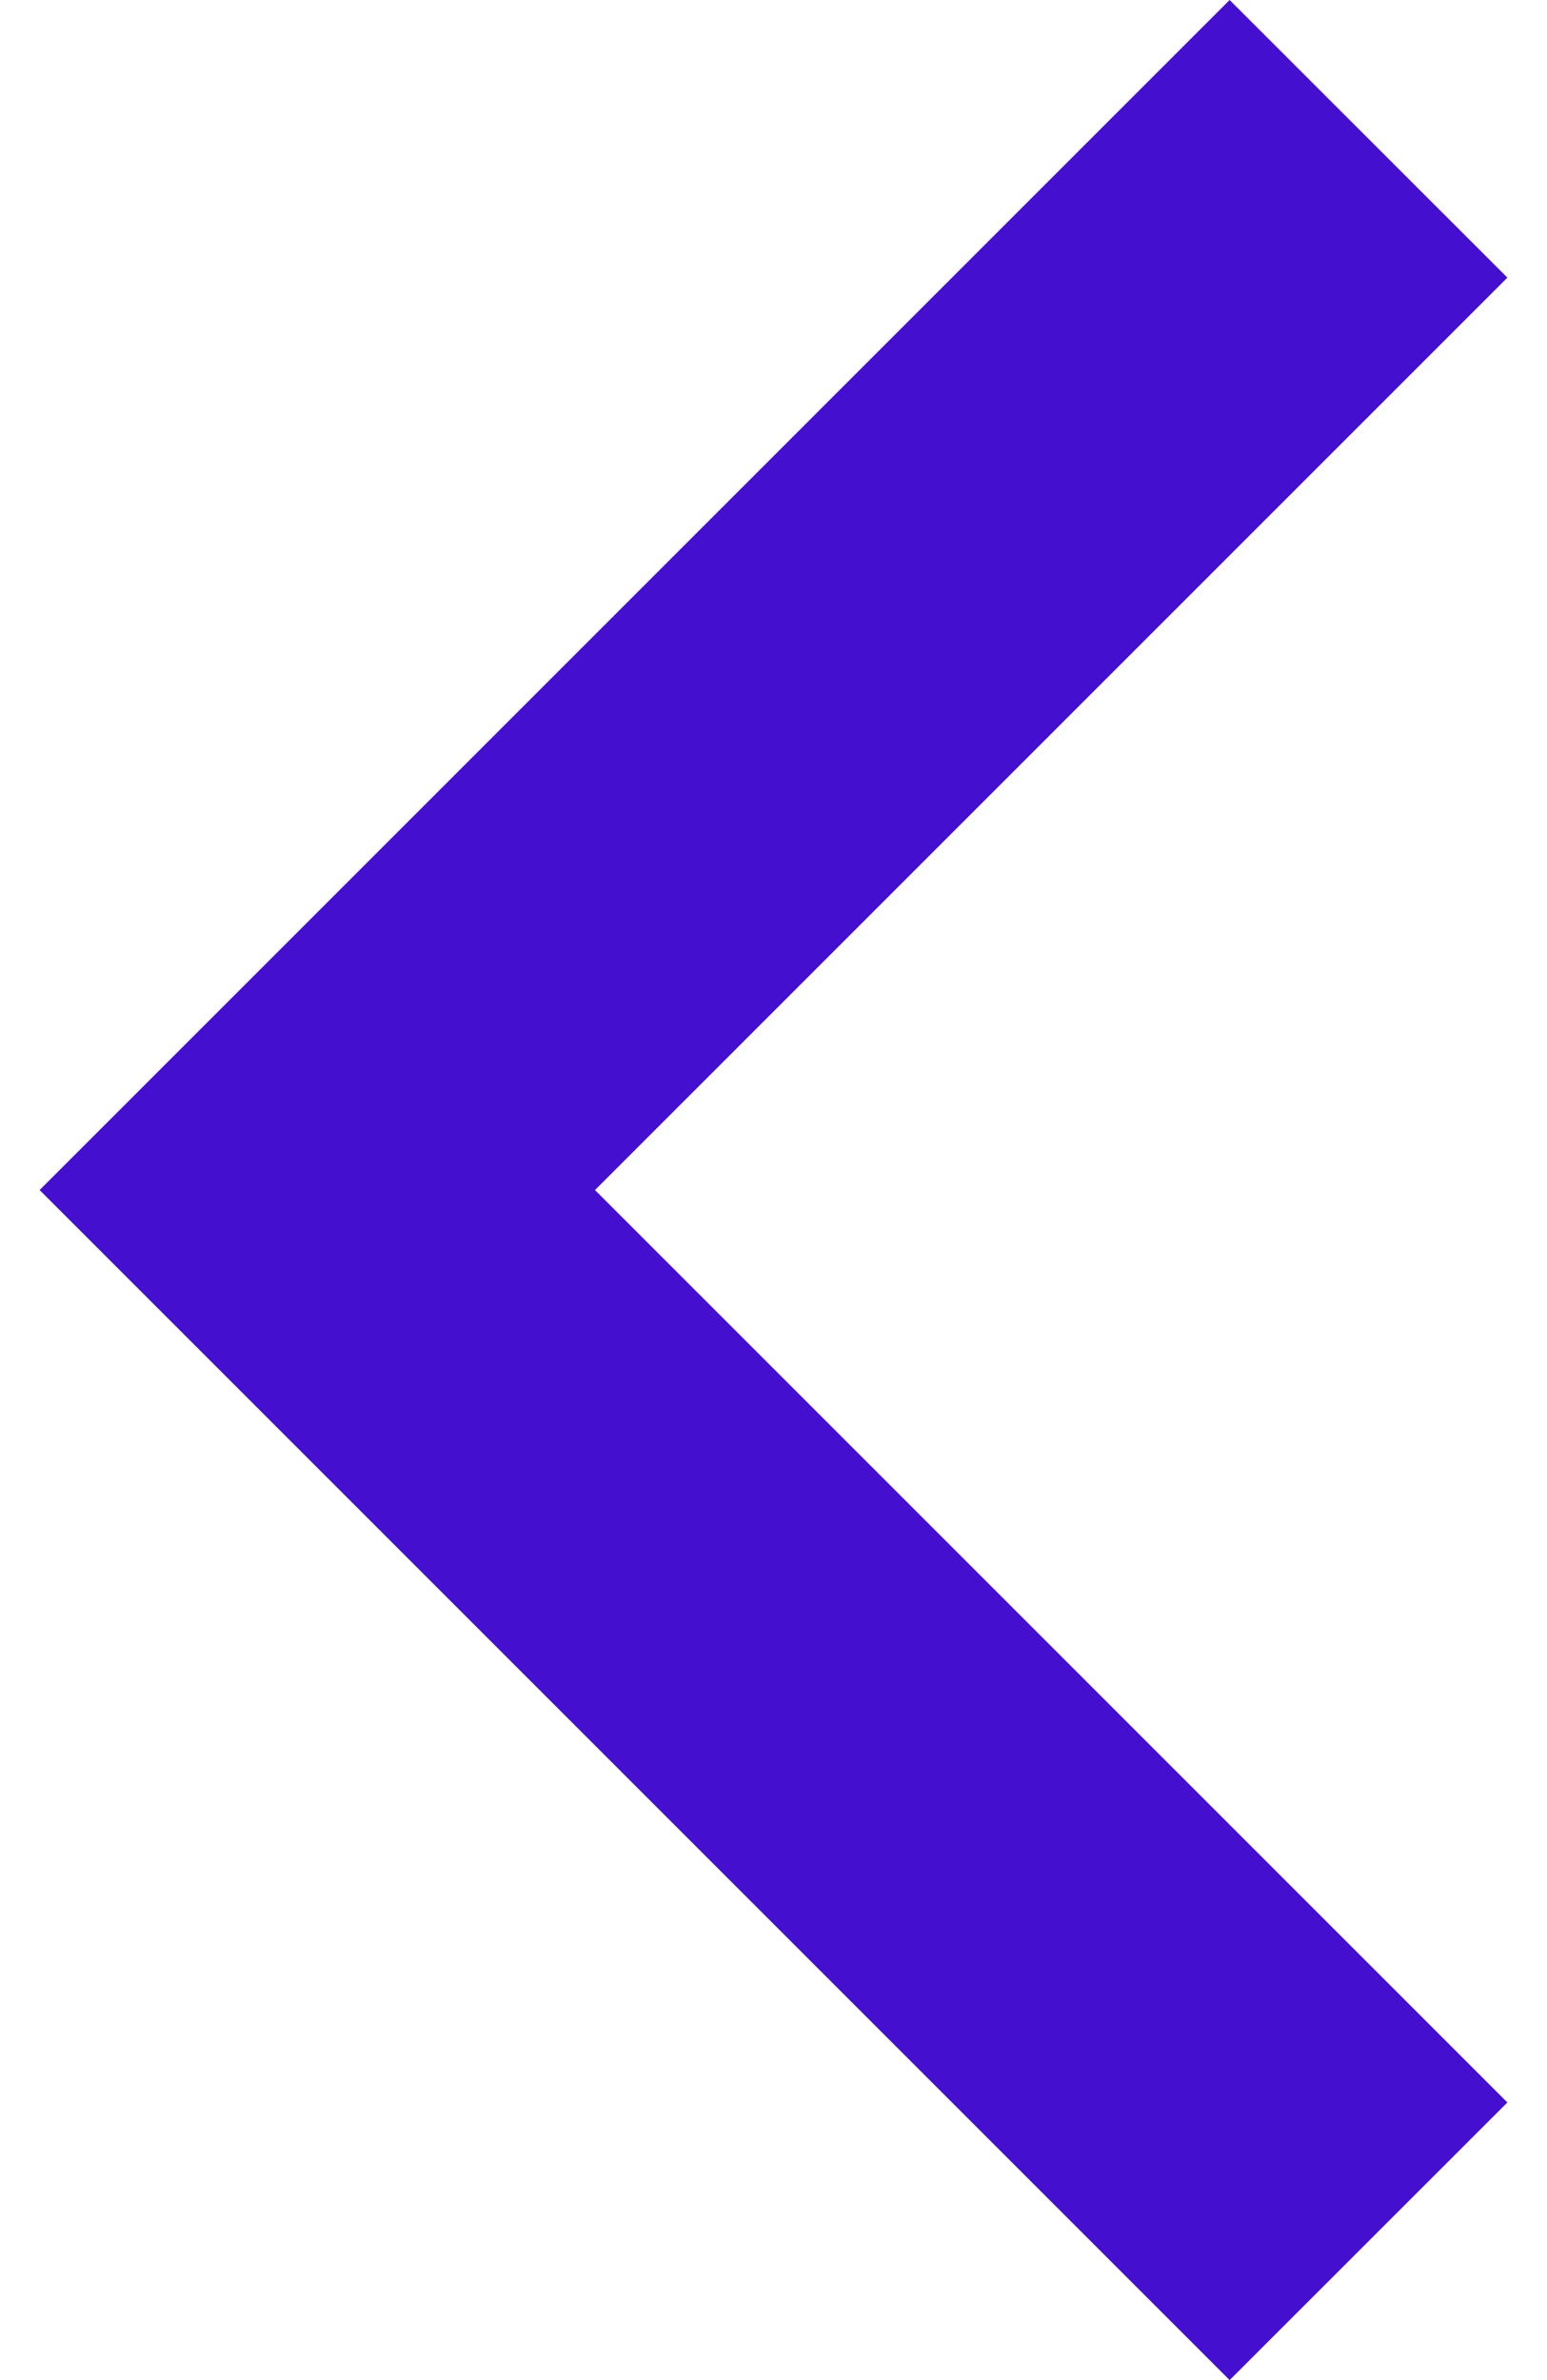<svg width="13" height="20" viewBox="0 0 13 20" fill="none" xmlns="http://www.w3.org/2000/svg">
<path d="M10.333 20L0.333 10L10.333 0L12.667 2.333L5 10L12.667 17.667L10.333 20Z" fill="#440FCF"/>
</svg>
